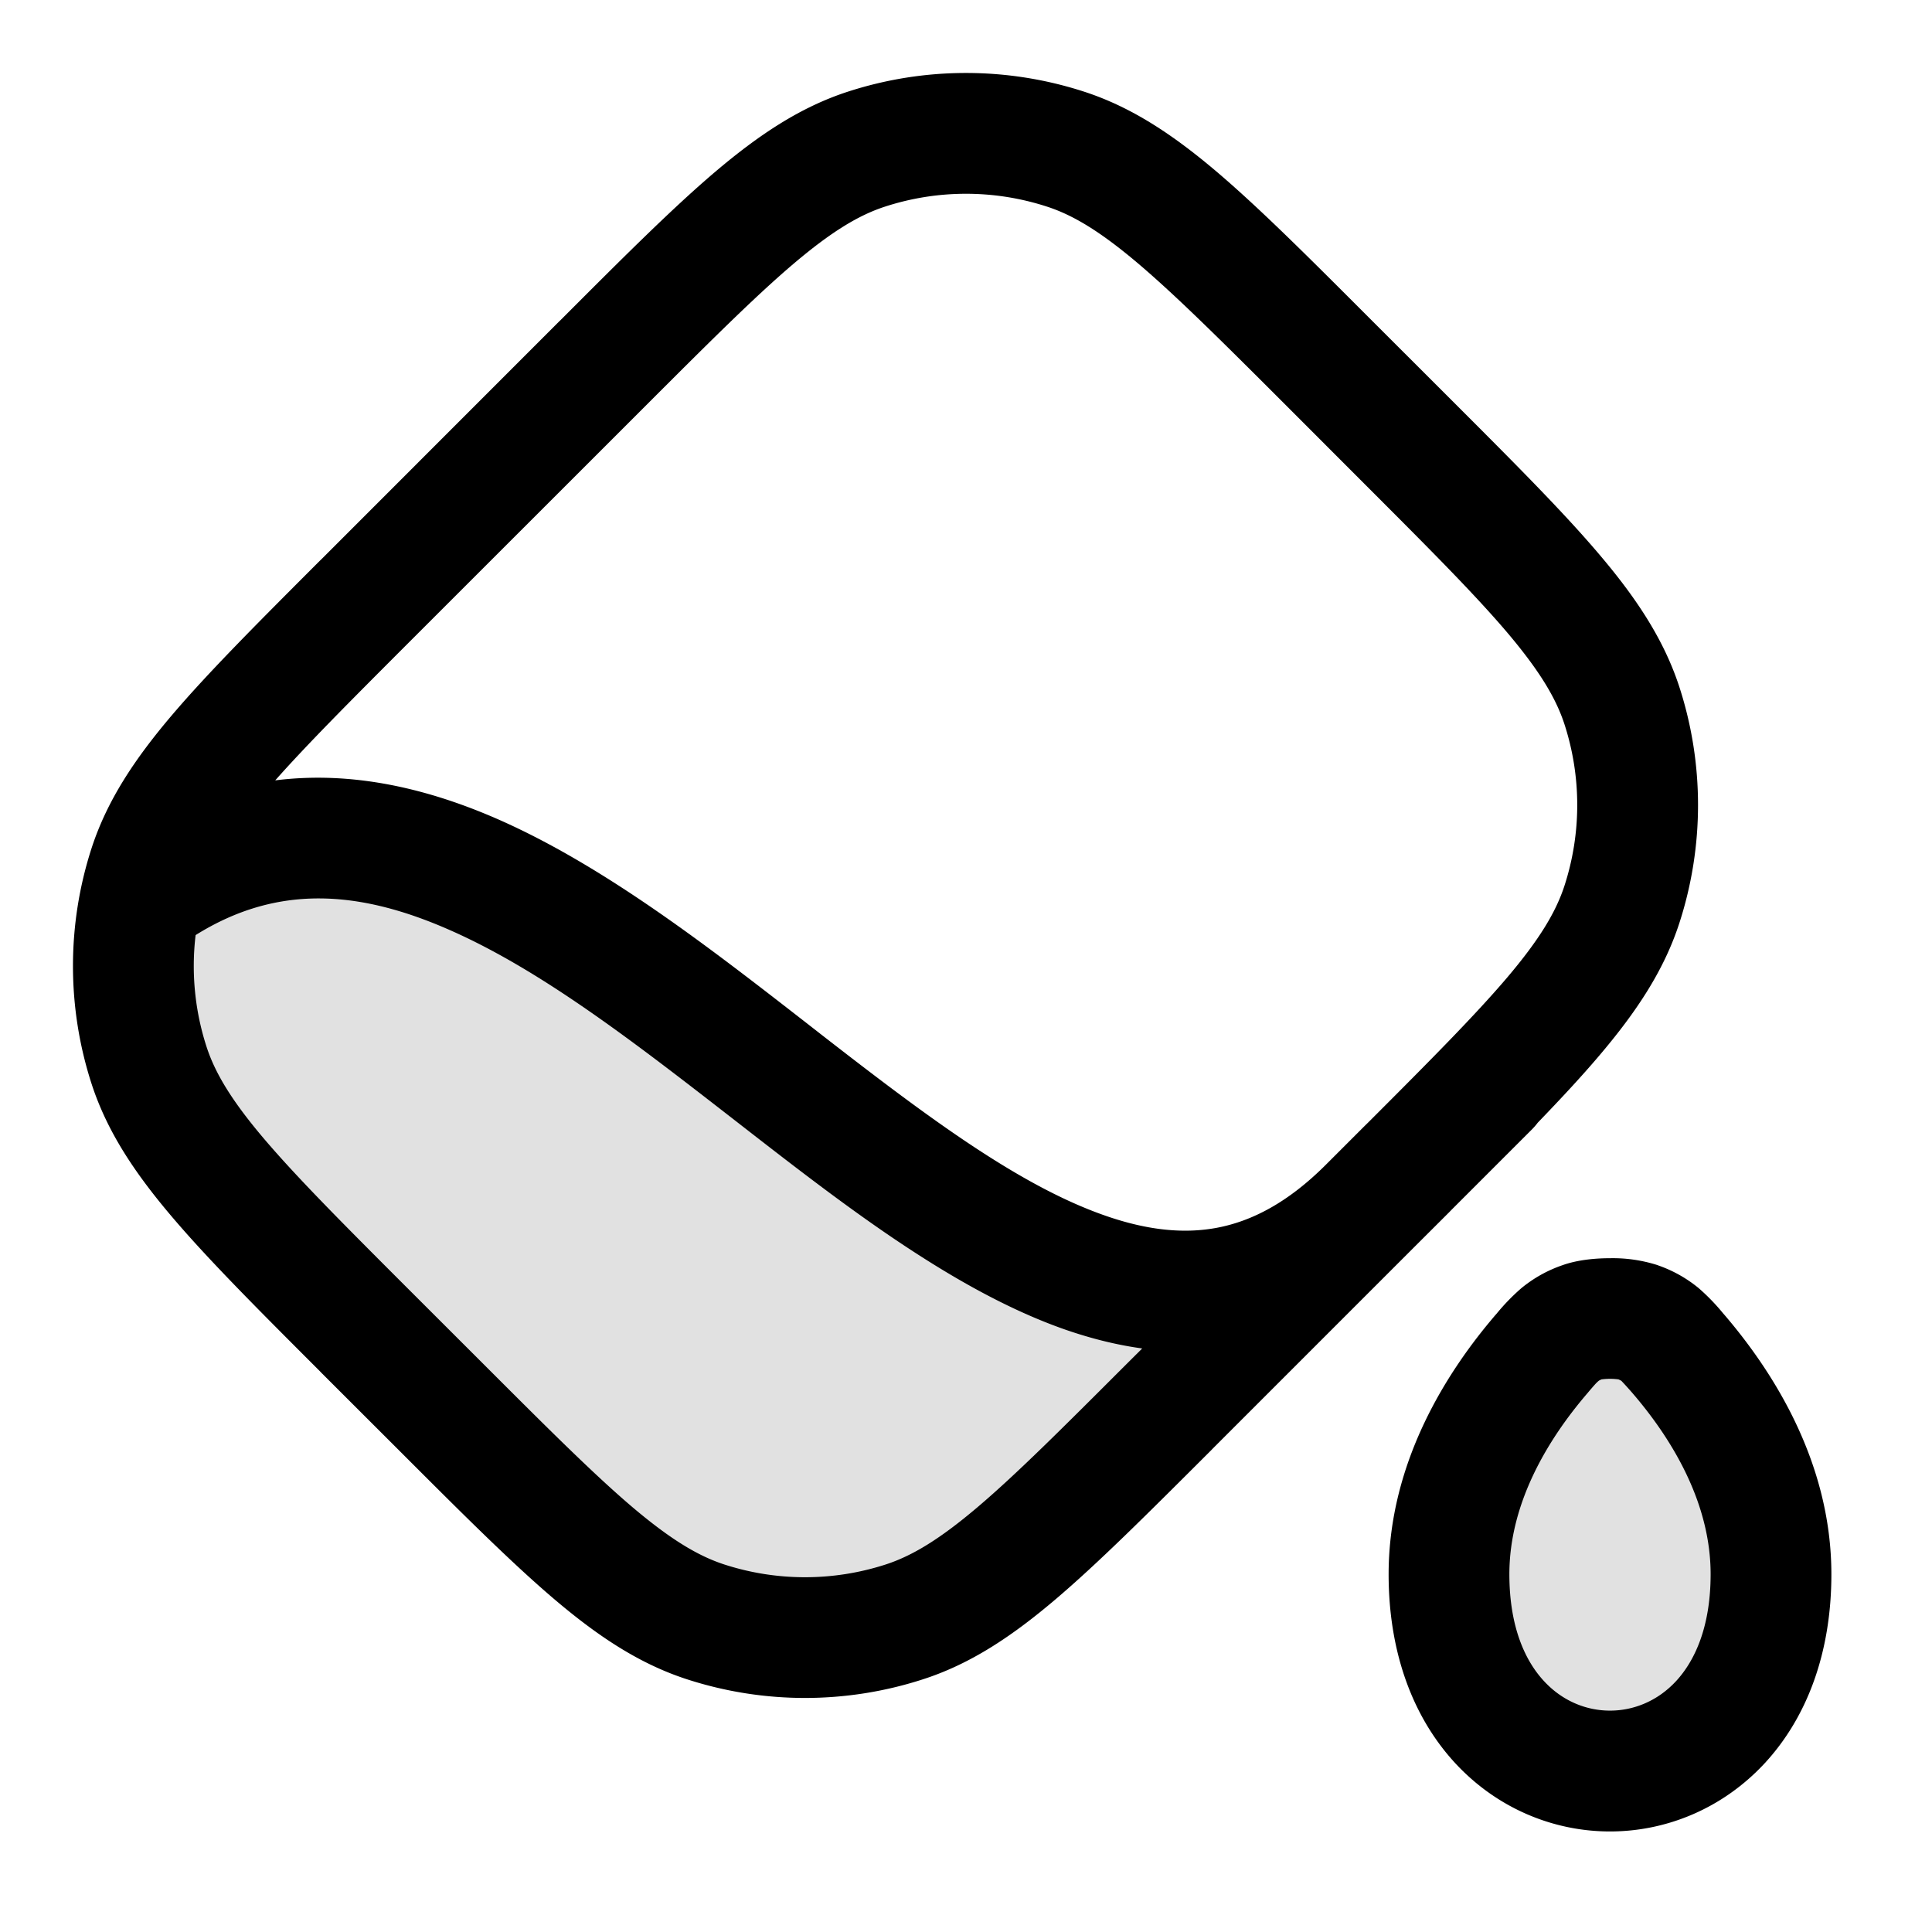 <svg xmlns="http://www.w3.org/2000/svg" width="24" height="24" fill="currentColor" viewBox="0 0 24 24">
  <path fill-rule="evenodd" d="M9.583 13.32C12.184 15.345 14.7 17.3 17 15l-2.475 2.474c-1.584 1.585-2.376 2.377-3.289 2.673a4 4 0 01-2.472 0c-.913-.296-1.705-1.088-3.29-2.672l-2.562-2.563c-.321-.321-.482-.482-.6-.667a2 2 0 01-.264-.64C2 13.392 2 13.166 2 12.71c0-.485 0-.727.165-1.108.119-.273.598-.803.858-.949.362-.203.433-.21.574-.224 2.006-.204 4.02 1.363 5.986 2.892zM18 19.556c0 3.26 4 3.26 4 0 0-1.14-.604-2.1-1.148-2.735-.177-.206-.265-.308-.514-.398a1.34 1.34 0 00-.676 0c-.249.09-.337.193-.514.398-.544.635-1.148 1.596-1.148 2.735z" opacity=".12"/>
  <path fill-rule="evenodd" d="M13.004 2.566a3.25 3.25 0 00-2.008 0c-.325.105-.665.309-1.14.712-.481.409-1.05.977-1.851 1.778l-2.95 2.949c-.712.713-1.24 1.242-1.636 1.689.954-.12 1.892.098 2.778.488 1.327.586 2.629 1.599 3.82 2.525l.196.153c1.296 1.007 2.445 1.869 3.519 2.242.517.18.977.23 1.4.147.417-.082.863-.305 1.338-.78l.474-.474.059-.058c.77-.77 1.32-1.324 1.719-1.793.403-.475.606-.815.712-1.14a3.25 3.25 0 000-2.008c-.106-.325-.31-.665-.712-1.14-.409-.481-.977-1.05-1.778-1.851l-.949-.95c-.8-.8-1.37-1.368-1.851-1.777-.475-.403-.815-.607-1.14-.712zM2.566 13.004a3.25 3.25 0 01-.136-1.388c1.008-.63 2.022-.564 3.161-.061 1.153.508 2.32 1.416 3.567 2.385l.135.105c1.245.967 2.594 2.004 3.946 2.474.31.107.627.188.95.232l-.194.193c-.8.8-1.37 1.37-1.851 1.778-.475.403-.815.606-1.14.712a3.25 3.25 0 01-2.008 0c-.325-.106-.665-.31-1.14-.712-.481-.409-1.05-.977-1.851-1.778l-.95-.949c-.8-.8-1.368-1.37-1.777-1.851-.403-.475-.606-.815-.712-1.14zm12.49 5l2.474-2.474.475-.474.023-.024.07-.07.932-.932a.761.761 0 00.072-.083c.291-.302.546-.576.763-.832.464-.546.805-1.059.996-1.647.31-.954.31-1.982 0-2.936-.192-.588-.532-1.101-.996-1.647-.452-.533-1.064-1.145-1.837-1.918l-.023-.023-.95-.949-.023-.023c-.772-.773-1.384-1.385-1.917-1.838-.546-.463-1.059-.804-1.647-.995a4.75 4.75 0 00-2.936 0c-.588.191-1.101.532-1.647.995-.533.453-1.145 1.065-1.917 1.838l-.024.023-2.949 2.95-.023.022C3.2 7.74 2.588 8.352 2.135 8.885c-.464.546-.804 1.059-.996 1.647a4.75 4.75 0 000 2.936c.192.588.532 1.1.996 1.646.453.534 1.065 1.146 1.837 1.918l.023.024.95.949.023.023c.772.772 1.384 1.384 1.917 1.837.546.464 1.059.804 1.647.995a4.75 4.75 0 002.936 0c.588-.19 1.101-.531 1.647-.995.533-.453 1.145-1.065 1.918-1.837l.023-.023zm4.808-.854a.274.274 0 01.032-.015l.01-.001a.79.79 0 01.189 0l.009.001a.266.266 0 01.035.017l.003.002a4.446 4.446 0 01.14.155c.497.578.968 1.368.968 2.246 0 .659-.199 1.078-.427 1.326-.23.25-.529.369-.823.369-.294 0-.593-.119-.823-.37-.228-.247-.427-.666-.427-1.325 0-.878.472-1.668.968-2.246.046-.055.075-.088.1-.116a.453.453 0 01.043-.041l.003-.002zm.727-1.434A1.828 1.828 0 0020 15.63c-.158 0-.39.015-.591.087a1.635 1.635 0 00-.51.285 2.583 2.583 0 00-.305.314l-.015.017c-.592.69-1.329 1.822-1.329 3.223 0 .972.301 1.774.823 2.342.52.564 1.221.853 1.927.853s1.407-.289 1.927-.853c.522-.568.823-1.37.823-2.342 0-1.401-.737-2.532-1.329-3.223l-.015-.017a2.59 2.59 0 00-.304-.314 1.638 1.638 0 00-.51-.285z"/>
</svg>
